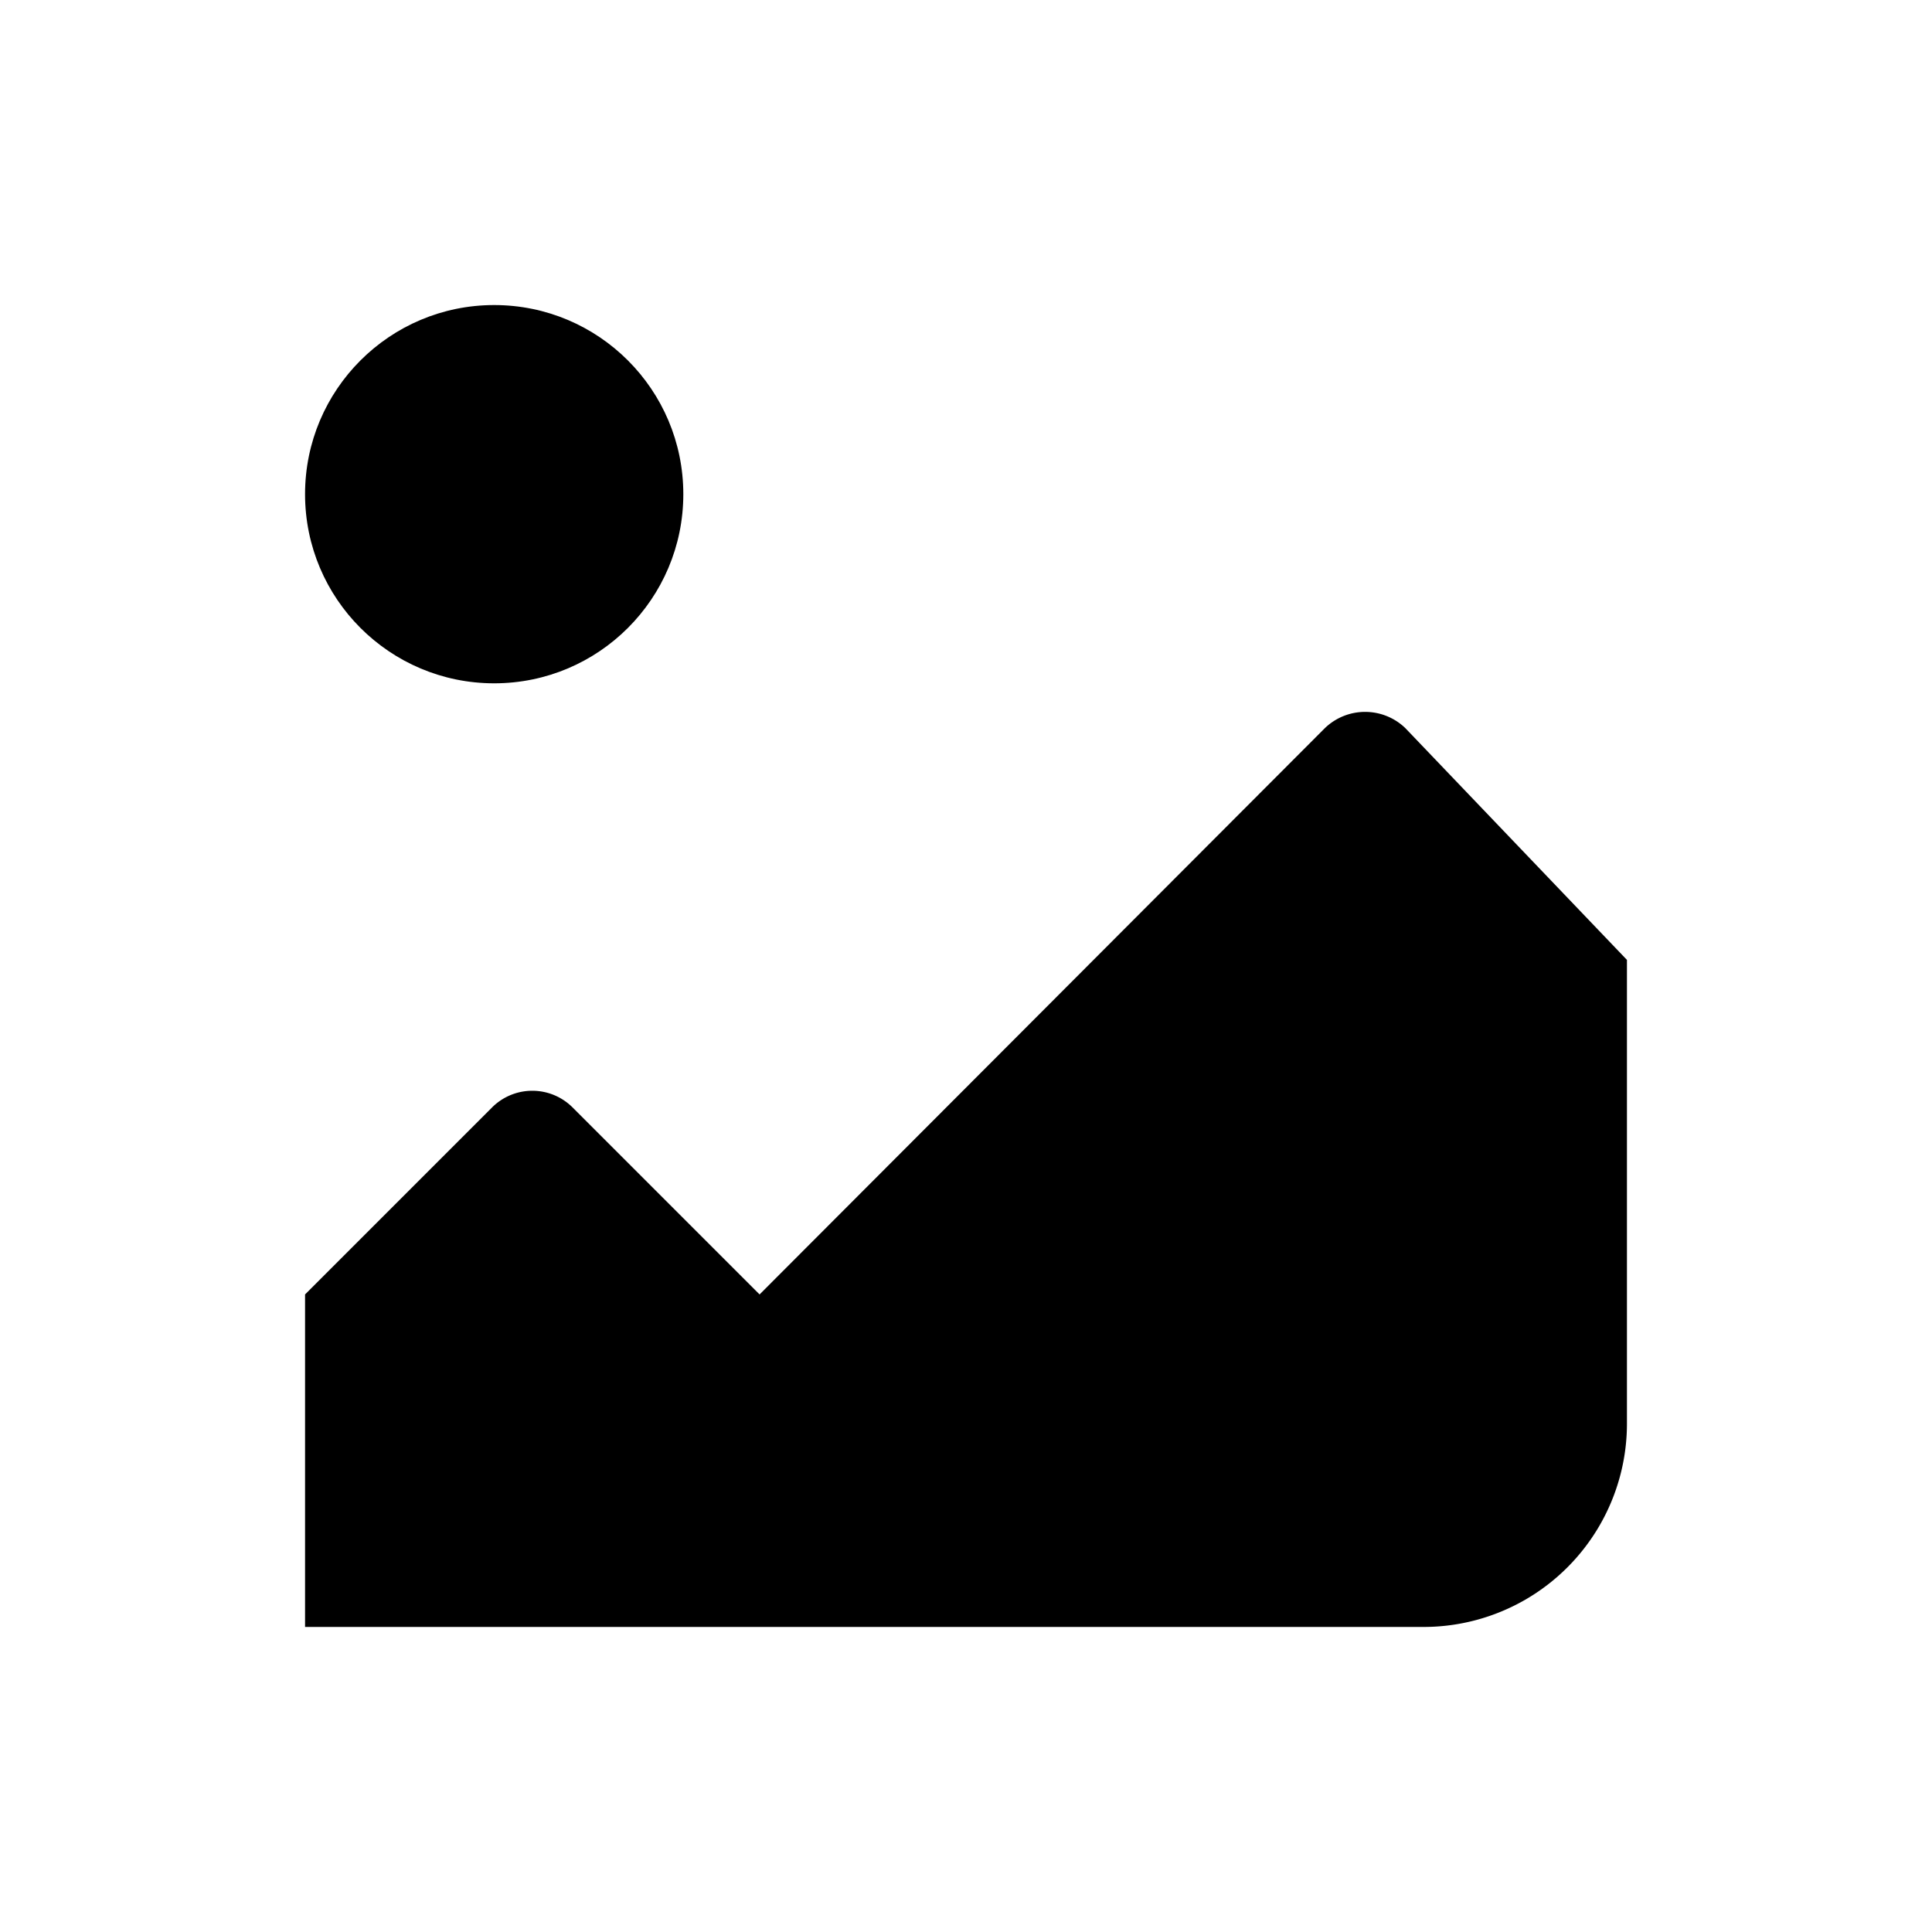 <svg id="Image_Tile" data-name="Image Tile" xmlns="http://www.w3.org/2000/svg" viewBox="0 0 19 19"><title>Artboard 1</title><circle cx="4.86" cy="4.86" r="1.86"/><path d="M3,16H14a2,2,0,0,0,2-2V9.44L13.82,7.16a.57.57,0,0,0-.79,0L7.47,12.73,5.63,10.89a.56.56,0,0,0-.79,0L3,12.73Z"/></svg>